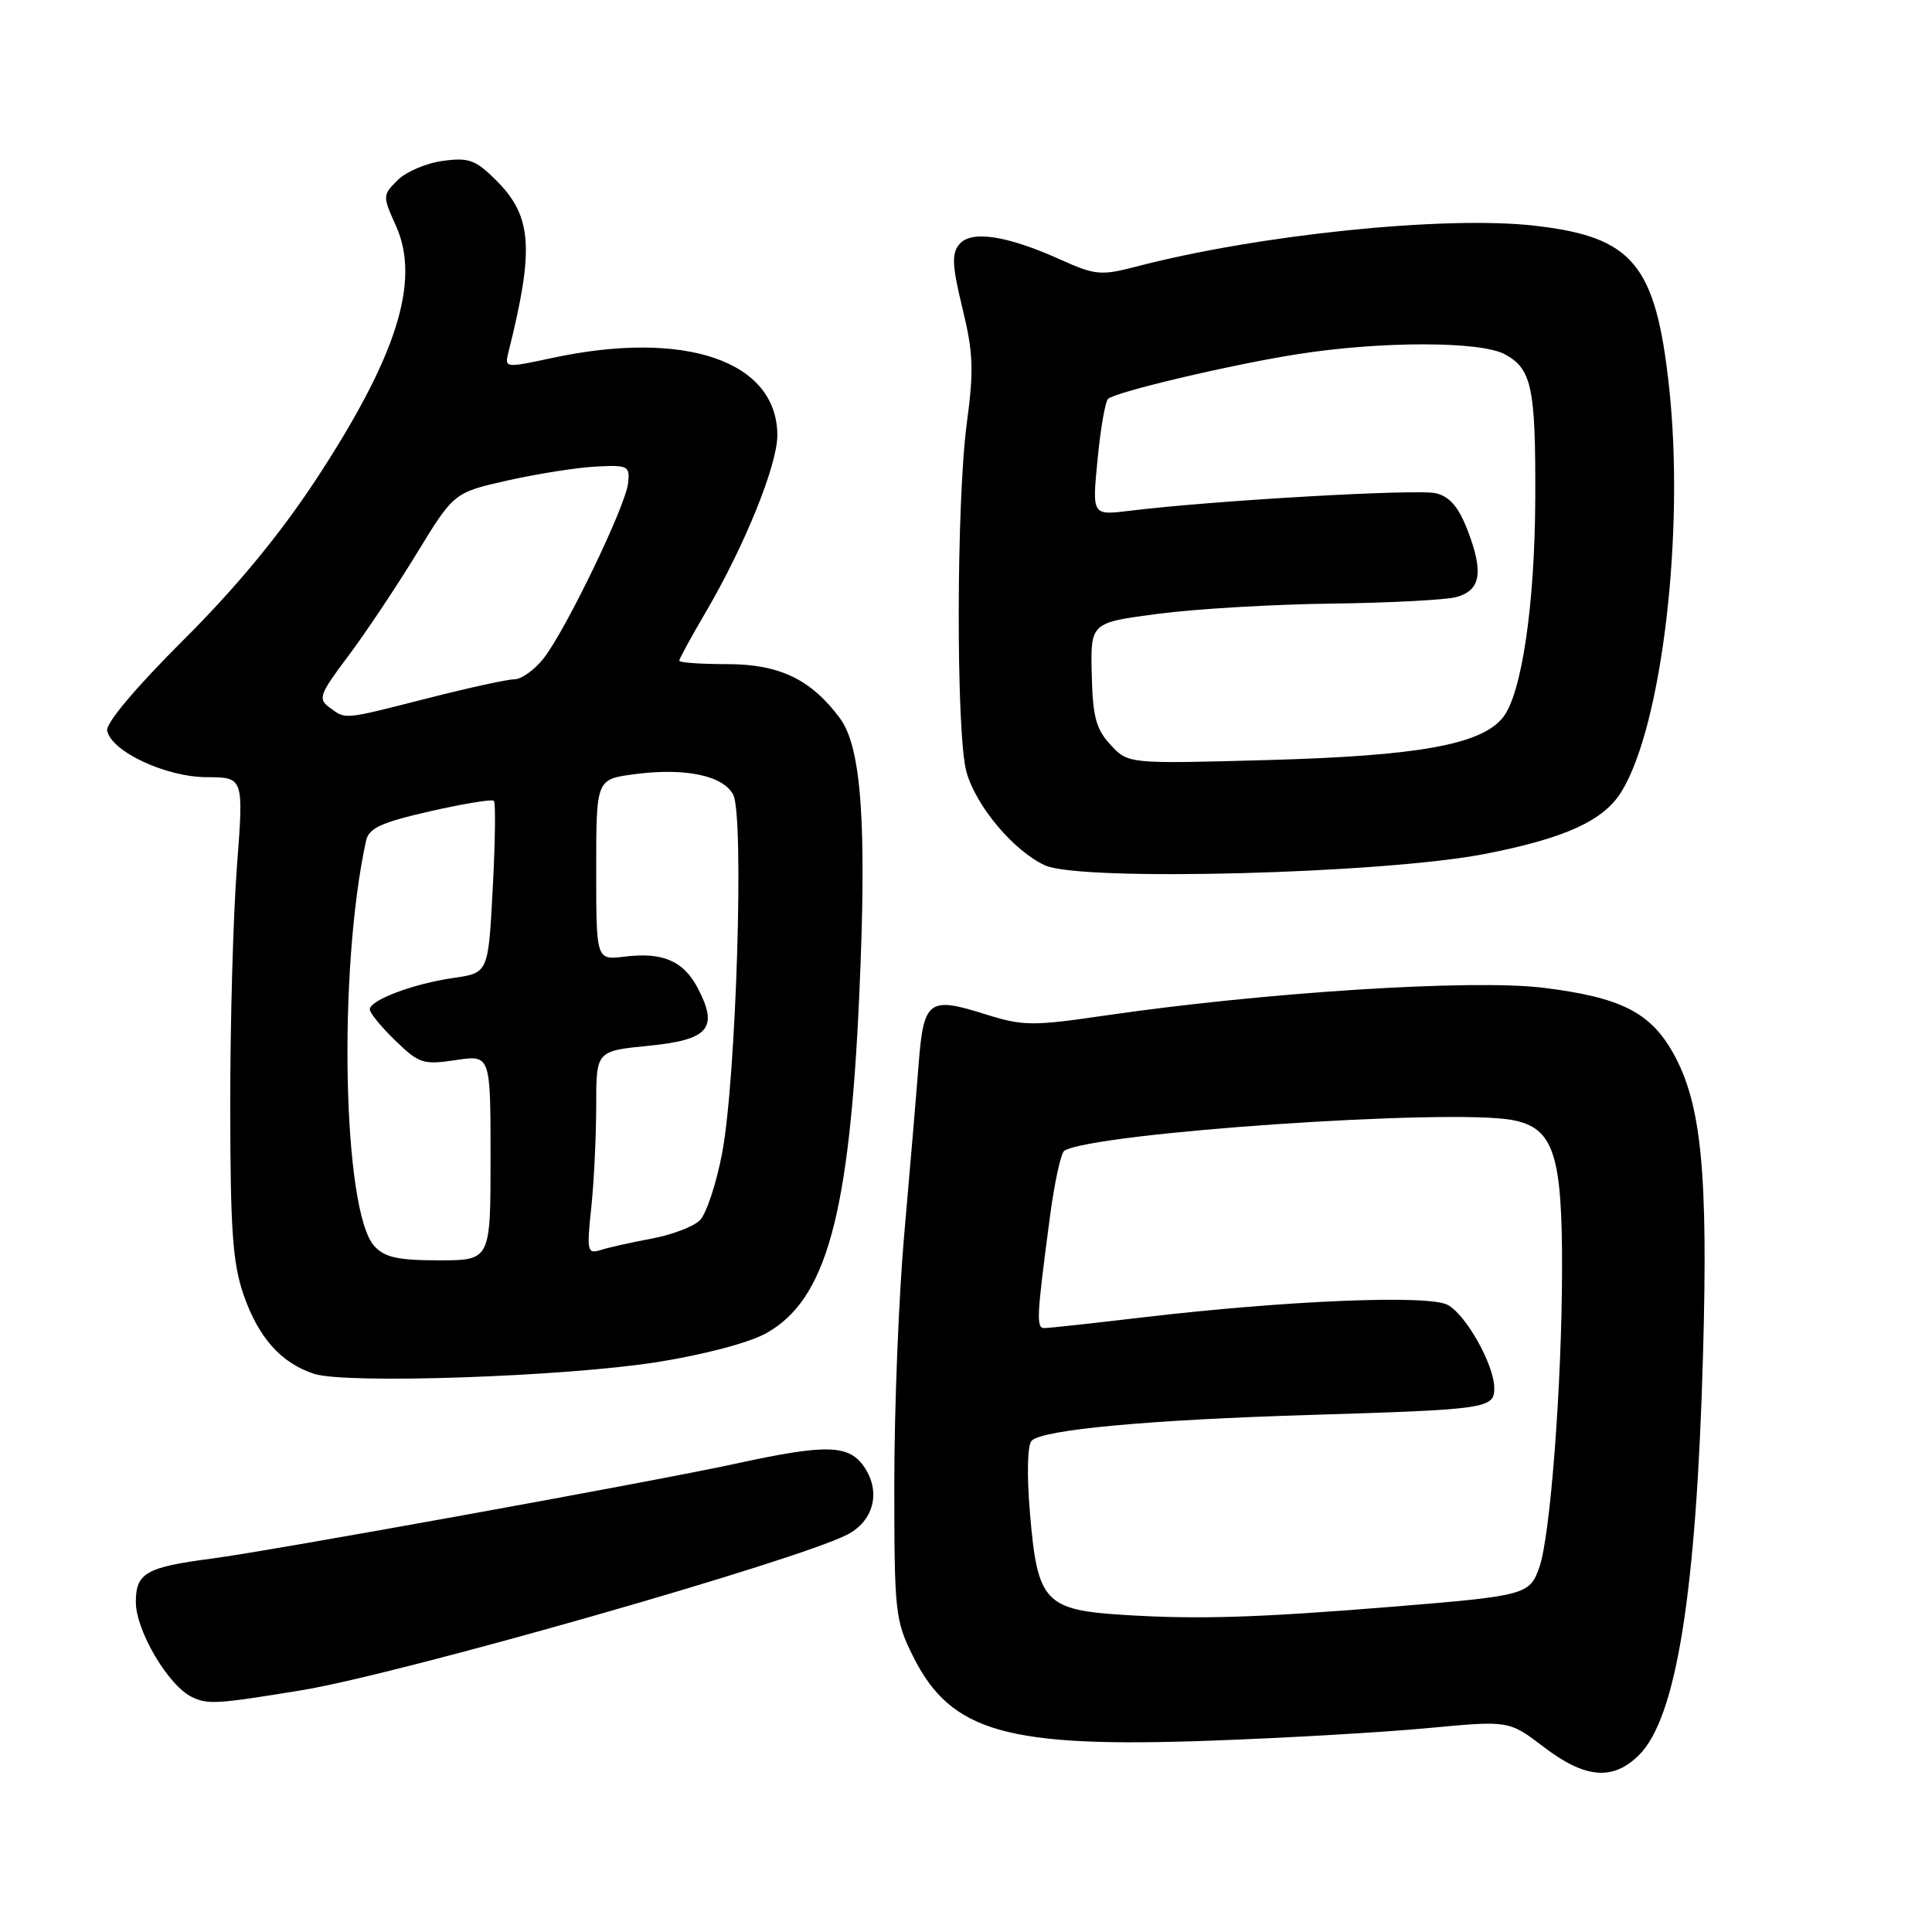 <?xml version="1.0" encoding="UTF-8" standalone="no"?>
<!DOCTYPE svg PUBLIC "-//W3C//DTD SVG 1.1//EN" "http://www.w3.org/Graphics/SVG/1.1/DTD/svg11.dtd" >
<svg xmlns="http://www.w3.org/2000/svg" xmlns:xlink="http://www.w3.org/1999/xlink" version="1.1" viewBox="0 0 256 256">
 <g >
 <path fill="currentColor"
d=" M 217.20 232.53 C 222.13 227.60 224.78 211.01 225.66 179.50 C 226.34 155.32 225.44 146.20 221.70 139.53 C 218.66 134.12 214.71 132.14 204.45 130.88 C 195.02 129.73 167.54 131.48 146.23 134.59 C 136.80 135.97 135.52 135.95 130.59 134.40 C 123.02 132.01 122.38 132.50 121.71 141.17 C 121.40 145.20 120.55 155.25 119.82 163.50 C 119.09 171.75 118.50 186.60 118.50 196.50 C 118.50 213.70 118.61 214.72 121.00 219.50 C 126.01 229.53 133.42 231.62 160.34 230.65 C 170.33 230.29 183.33 229.54 189.23 228.98 C 199.94 227.97 199.94 227.97 204.55 231.48 C 210.05 235.68 213.74 235.99 217.20 232.53 Z  M 40.00 223.96 C 52.92 221.84 105.29 206.90 112.24 203.36 C 115.73 201.57 116.74 197.78 114.59 194.49 C 112.55 191.39 109.63 191.30 97.45 193.95 C 86.82 196.27 35.87 205.50 28.00 206.53 C 19.35 207.66 18.00 208.44 18.00 212.28 C 18.00 216.07 22.29 223.34 25.42 224.86 C 27.55 225.88 28.71 225.81 40.00 223.96 Z  M 87.12 180.48 C 93.36 179.48 99.31 177.91 101.56 176.64 C 109.49 172.20 112.55 161.01 113.86 131.82 C 114.87 109.22 114.16 99.04 111.30 95.18 C 107.48 90.02 103.28 88.00 96.35 88.00 C 92.86 88.00 90.00 87.80 90.00 87.55 C 90.00 87.31 91.59 84.39 93.54 81.07 C 98.68 72.30 103.00 61.62 103.00 57.69 C 103.00 47.84 90.80 43.65 73.17 47.43 C 66.88 48.78 66.84 48.77 67.38 46.63 C 70.81 32.94 70.51 28.67 65.78 23.93 C 63.03 21.18 62.14 20.85 58.67 21.32 C 56.49 21.61 53.79 22.76 52.68 23.88 C 50.69 25.86 50.69 25.98 52.46 29.91 C 55.76 37.22 52.60 47.22 41.80 63.65 C 37.01 70.92 31.23 77.91 24.27 84.84 C 17.99 91.10 14.01 95.83 14.20 96.81 C 14.74 99.58 21.98 102.97 27.40 102.98 C 32.29 103.00 32.29 103.00 31.40 114.75 C 30.90 121.21 30.50 135.50 30.51 146.50 C 30.52 163.03 30.83 167.39 32.29 171.61 C 34.26 177.26 37.26 180.62 41.62 182.04 C 45.87 183.42 74.87 182.42 87.12 180.48 Z  M 196.76 113.15 C 207.35 111.09 212.51 108.74 214.86 104.89 C 220.24 96.11 223.25 70.45 221.16 51.25 C 219.38 35.01 216.38 31.40 203.38 29.91 C 191.52 28.54 166.74 31.09 150.50 35.34 C 145.88 36.54 145.12 36.47 140.50 34.39 C 133.39 31.19 128.68 30.48 127.11 32.37 C 126.08 33.61 126.16 35.21 127.53 40.85 C 128.97 46.75 129.05 49.06 128.11 56.06 C 126.71 66.50 126.67 97.28 128.06 102.28 C 129.32 106.82 134.33 112.77 138.48 114.67 C 143.21 116.82 183.25 115.78 196.76 113.15 Z  M 149.16 214.00 C 138.41 213.35 137.46 212.33 136.47 200.42 C 136.04 195.32 136.14 191.46 136.70 190.90 C 138.17 189.43 152.20 188.13 173.80 187.48 C 197.04 186.77 198.00 186.63 198.00 183.94 C 198.00 180.87 194.27 174.22 191.82 172.90 C 189.28 171.54 170.55 172.31 151.50 174.55 C 144.90 175.33 139.02 175.97 138.42 175.98 C 137.28 176.00 137.34 174.66 139.12 161.24 C 139.72 156.70 140.58 152.76 141.03 152.48 C 144.89 150.10 192.12 146.86 200.39 148.41 C 205.86 149.44 207.01 152.89 206.98 168.22 C 206.95 183.56 205.43 203.49 203.98 207.65 C 202.68 211.34 202.23 211.46 184.00 212.94 C 166.56 214.35 158.80 214.59 149.16 214.00 Z  M 49.59 165.10 C 45.41 160.49 44.76 128.54 48.50 111.42 C 48.87 109.73 50.46 108.99 56.98 107.50 C 61.39 106.50 65.20 105.87 65.44 106.11 C 65.69 106.35 65.62 111.58 65.29 117.74 C 64.70 128.92 64.70 128.92 60.10 129.58 C 54.76 130.35 49.00 132.52 49.00 133.75 C 49.00 134.22 50.52 136.08 52.38 137.88 C 55.52 140.93 56.08 141.11 60.38 140.47 C 65.00 139.77 65.00 139.77 65.00 153.39 C 65.00 167.00 65.00 167.00 58.15 167.00 C 52.70 167.00 50.96 166.61 49.59 165.10 Z  M 78.35 159.97 C 78.71 156.53 79.00 150.46 79.00 146.48 C 79.00 139.26 79.00 139.26 85.95 138.57 C 93.90 137.79 95.22 136.26 92.50 131.01 C 90.60 127.33 87.84 126.13 82.75 126.76 C 79.00 127.22 79.00 127.22 79.00 115.24 C 79.00 103.26 79.00 103.26 84.03 102.59 C 90.73 101.70 95.79 102.74 97.15 105.29 C 98.63 108.05 97.55 143.09 95.68 152.83 C 94.91 156.86 93.58 160.85 92.74 161.69 C 91.90 162.53 89.02 163.63 86.35 164.12 C 83.68 164.62 80.64 165.30 79.60 165.63 C 77.82 166.19 77.73 165.82 78.35 159.97 Z  M 43.67 93.75 C 42.11 92.61 42.32 92.02 46.09 87.00 C 48.37 83.97 52.46 77.85 55.19 73.38 C 60.15 65.26 60.15 65.26 67.32 63.65 C 71.27 62.77 76.53 61.94 79.00 61.82 C 83.24 61.60 83.48 61.74 83.22 64.05 C 82.88 67.11 74.94 83.55 72.02 87.25 C 70.83 88.76 69.10 90.00 68.18 90.01 C 67.25 90.01 62.10 91.14 56.72 92.51 C 45.33 95.41 45.87 95.36 43.67 93.75 Z  M 147.16 98.70 C 145.23 96.62 144.79 94.99 144.66 89.34 C 144.50 82.50 144.50 82.50 153.50 81.33 C 158.45 80.68 168.80 80.07 176.50 79.98 C 184.20 79.88 191.62 79.49 192.99 79.11 C 196.19 78.22 196.60 75.87 194.51 70.39 C 193.30 67.21 192.13 65.82 190.28 65.36 C 187.91 64.76 160.69 66.32 149.61 67.69 C 144.71 68.29 144.71 68.29 145.43 60.90 C 145.82 56.83 146.45 53.21 146.82 52.86 C 147.80 51.93 163.21 48.29 172.00 46.92 C 183.00 45.19 196.12 45.20 199.37 46.93 C 202.96 48.85 203.49 51.31 203.43 66.00 C 203.38 80.16 201.63 92.01 199.13 95.09 C 196.23 98.66 187.97 100.16 168.00 100.71 C 149.50 101.22 149.50 101.22 147.16 98.70 Z "/>
</g>
</svg>